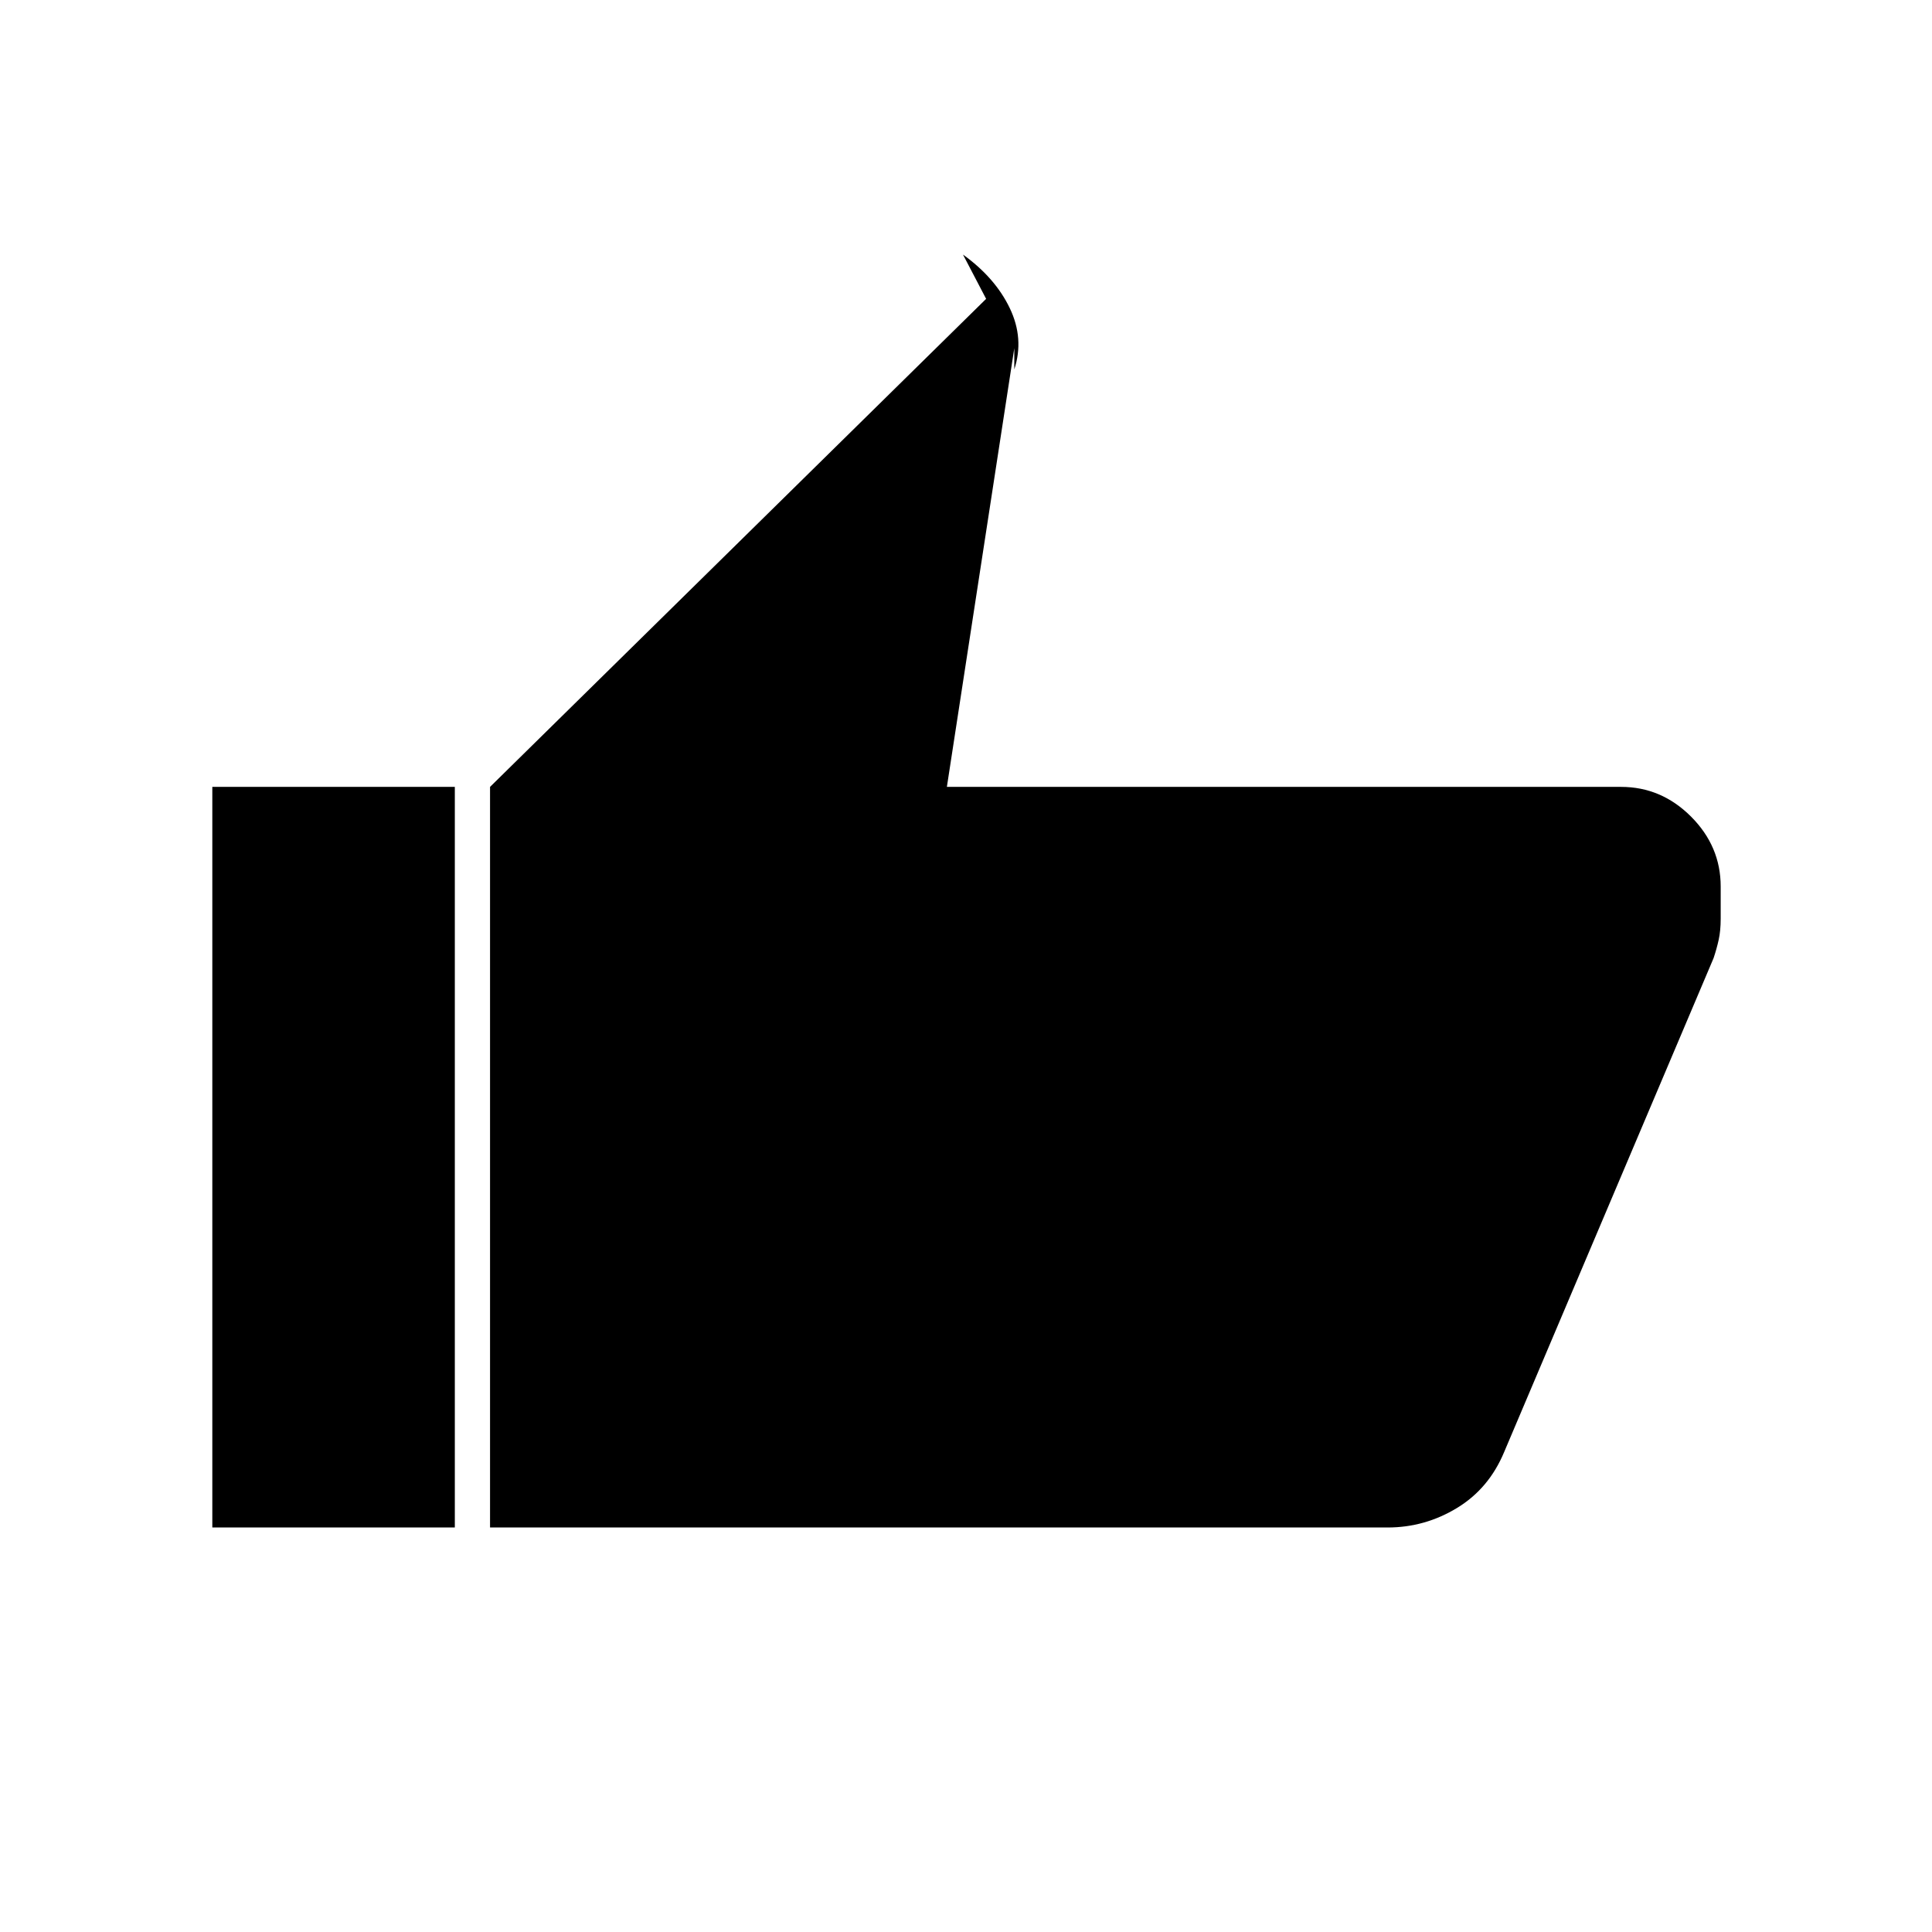 <svg xmlns="http://www.w3.org/2000/svg" height="20" viewBox="0 -960 960 960" width="20"><path d="M689.5-201h-446v-368L490-811.5l-11.5-22q16 11.5 23.25 26.62 7.25 15.11 2.25 30.45V-787l-33.5 218h335q20 0 34.75 14.75T855-519.5v15.92q0 6.08-1 10.58t-2.53 9.08L747.44-238.57q-7.58 18.24-23.51 27.9Q708-201 689.5-201ZM226-569v368H105.5v-368H226Z"/></svg>